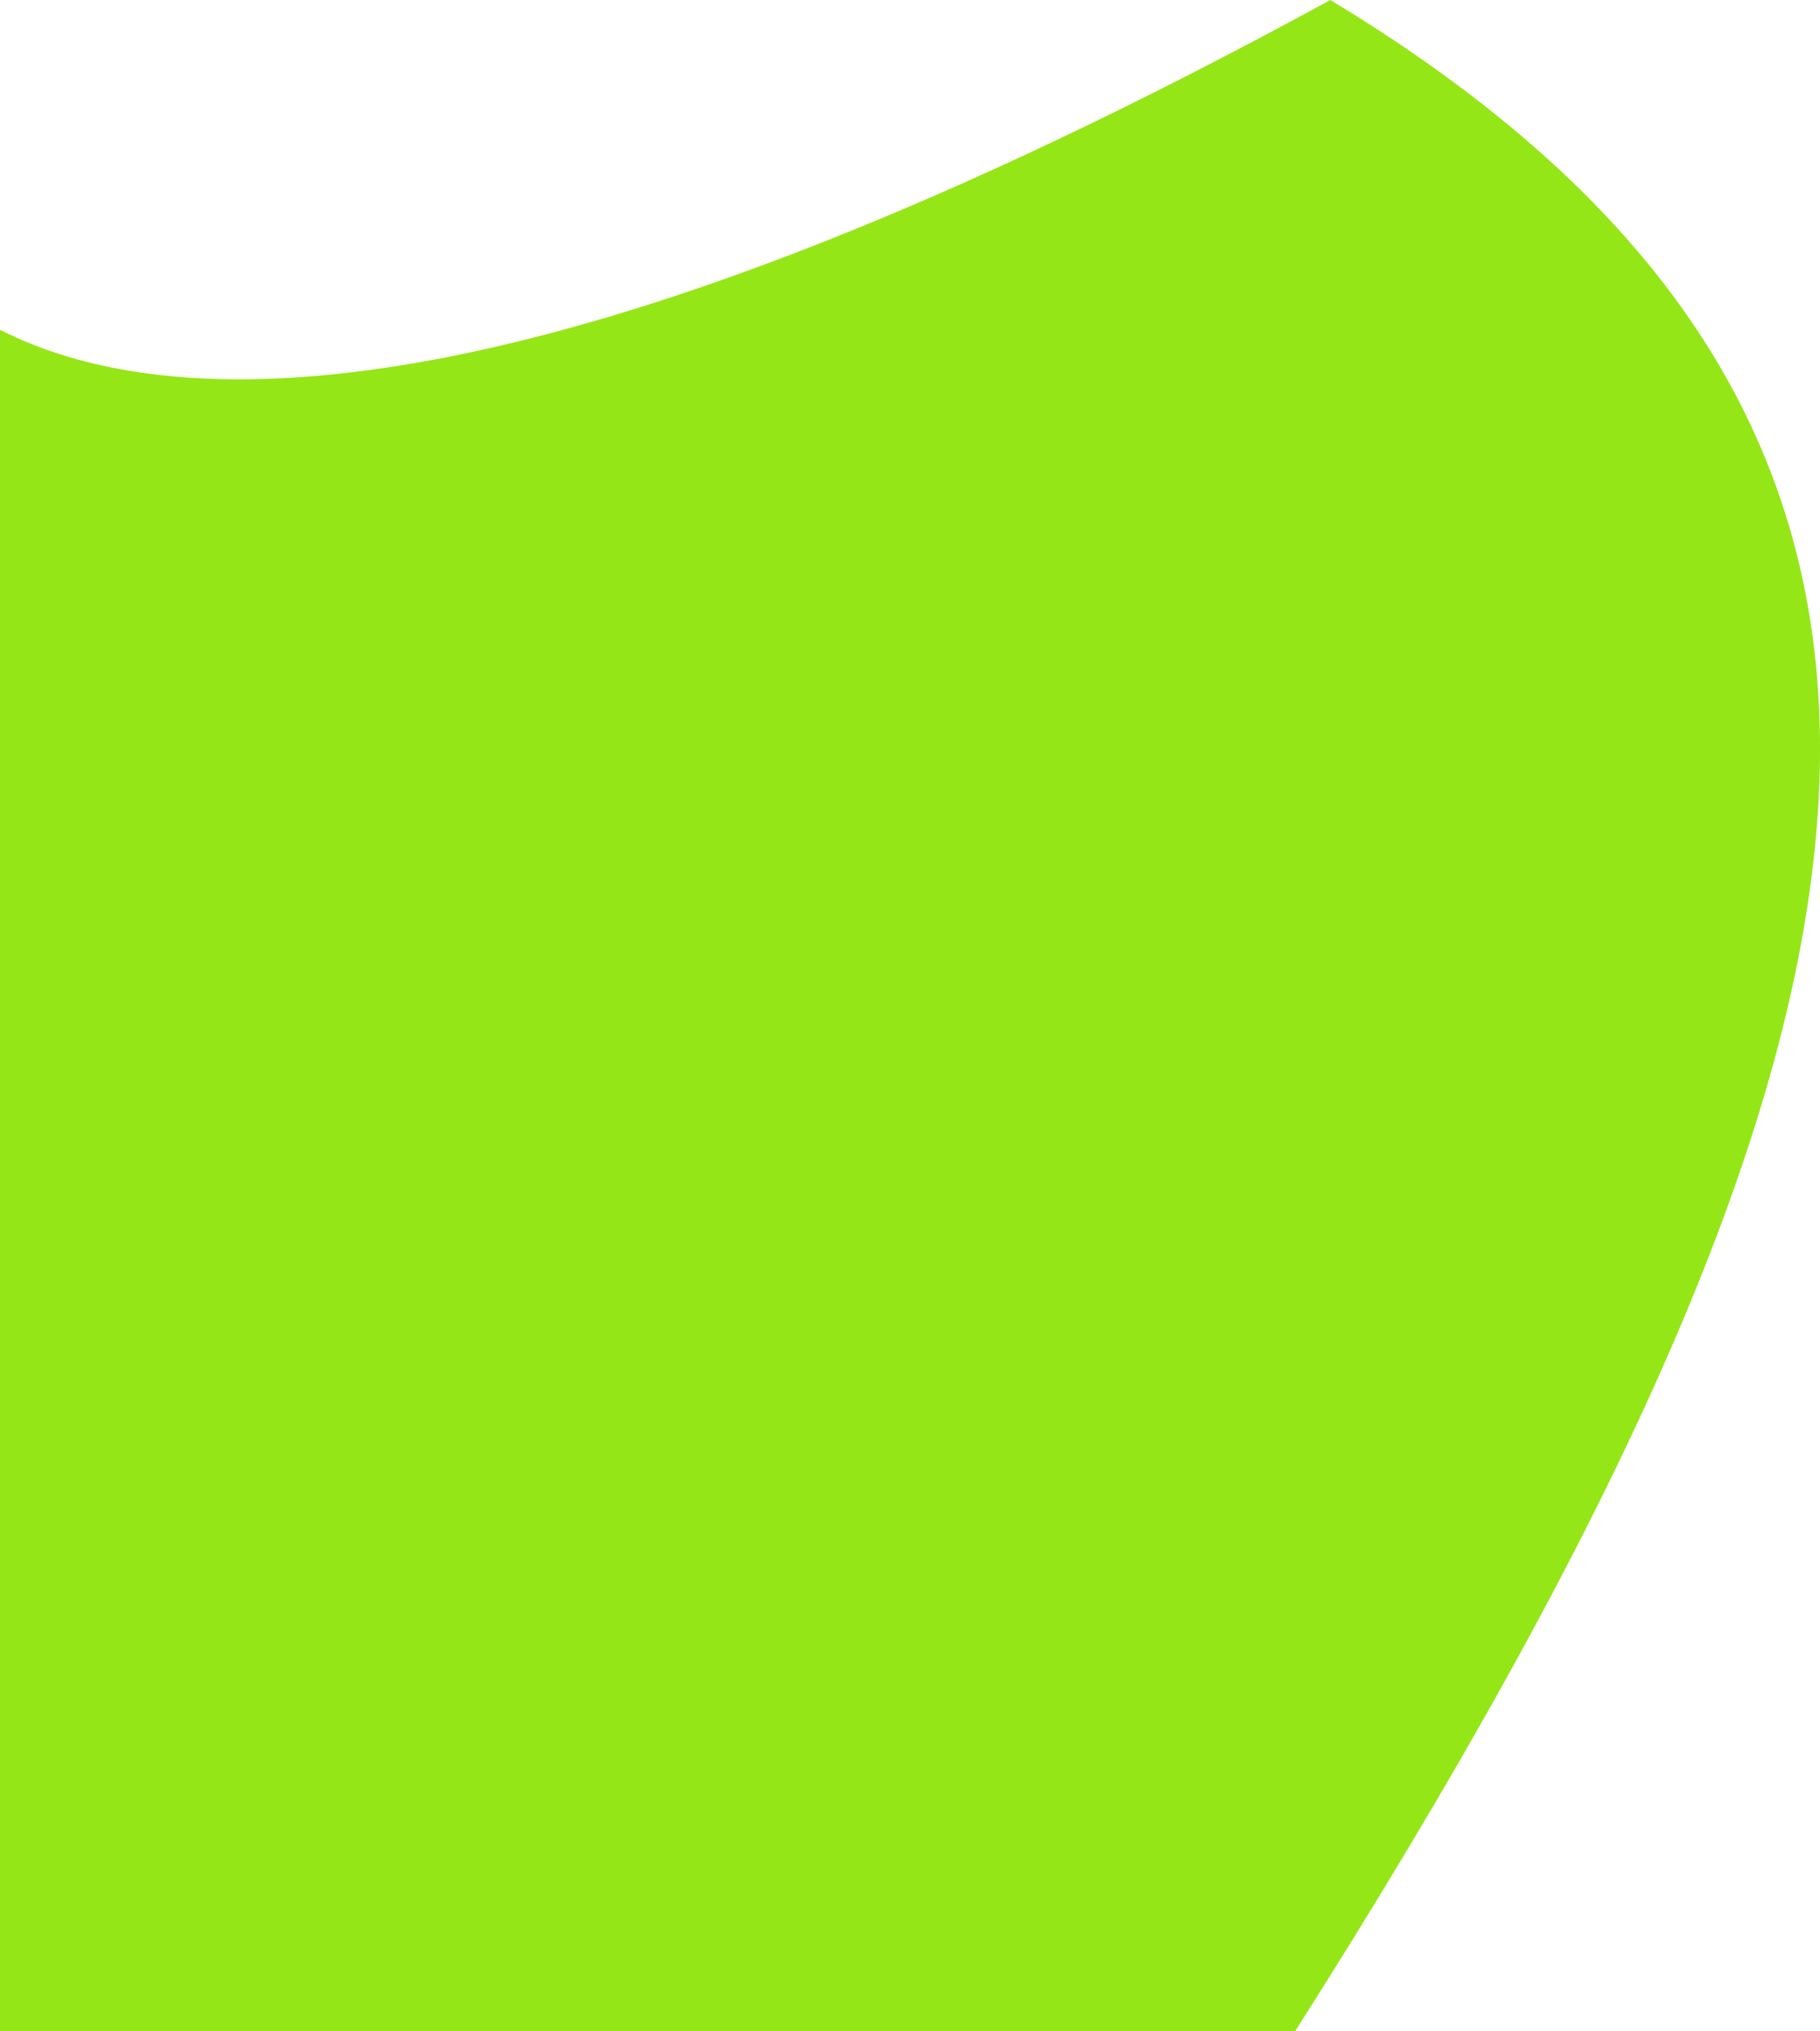 <svg id="Layer_1" data-name="Layer 1" xmlns="http://www.w3.org/2000/svg" viewBox="0 0 319.4 356.32"><defs><style>.cls-1{fill:#95e616;}</style></defs><title>Fixed_Shape_3_ZestGreen_RGB</title><path class="cls-1" d="M227.31,356.32C339.51,180,358,75.21,233.47,0,98.06,73.86,32.11,74.18,0,57.86V356.32Z"/></svg>